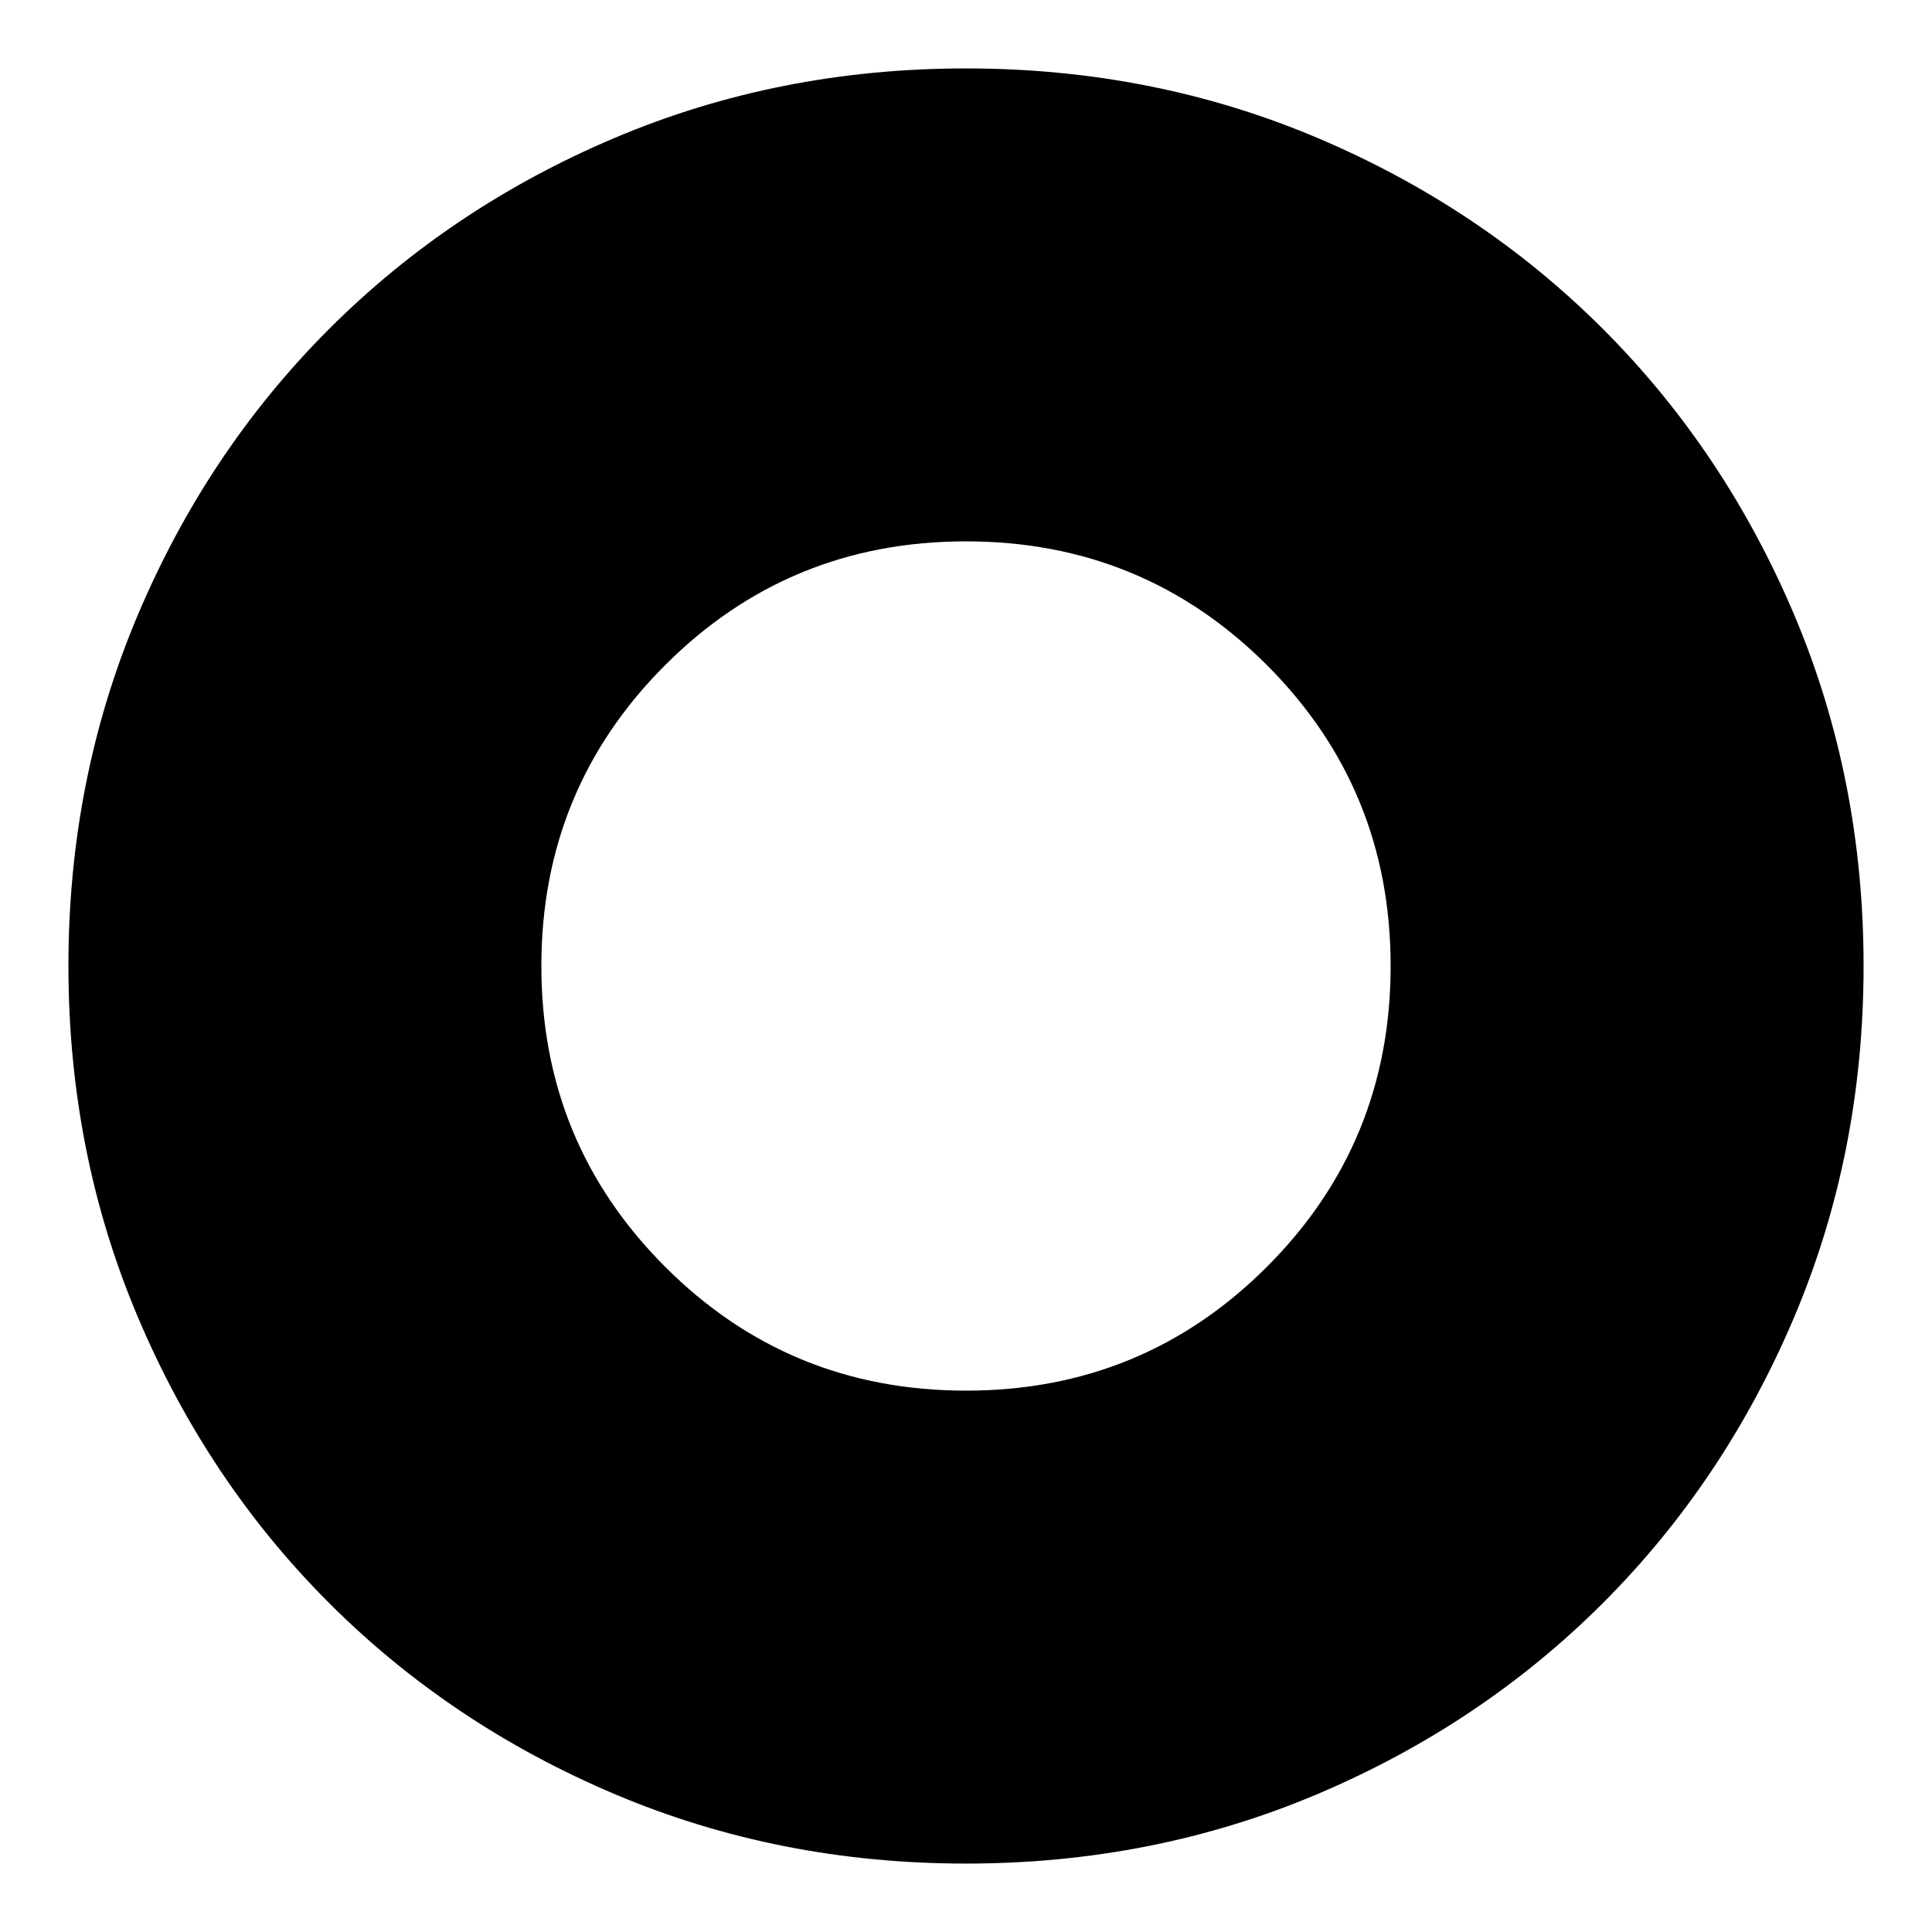 <svg xmlns="http://www.w3.org/2000/svg" height="24" width="24"><path d="M12 23.15Q9.675 23.15 7.638 22.288Q5.6 21.425 4.088 19.913Q2.575 18.4 1.713 16.362Q0.85 14.325 0.85 12Q0.85 9.675 1.713 7.637Q2.575 5.6 4.088 4.087Q5.6 2.575 7.638 1.712Q9.675 0.85 12 0.85Q14.325 0.85 16.363 1.712Q18.4 2.575 19.913 4.087Q21.425 5.6 22.288 7.637Q23.15 9.675 23.15 12Q23.15 14.325 22.288 16.362Q21.425 18.4 19.913 19.913Q18.4 21.425 16.363 22.288Q14.325 23.15 12 23.15ZM12 17.275Q14.2 17.275 15.738 15.737Q17.275 14.2 17.275 12Q17.275 9.8 15.738 8.262Q14.2 6.725 12 6.725Q9.8 6.725 8.263 8.262Q6.725 9.8 6.725 12Q6.725 14.2 8.263 15.737Q9.8 17.275 12 17.275Z"/></svg>